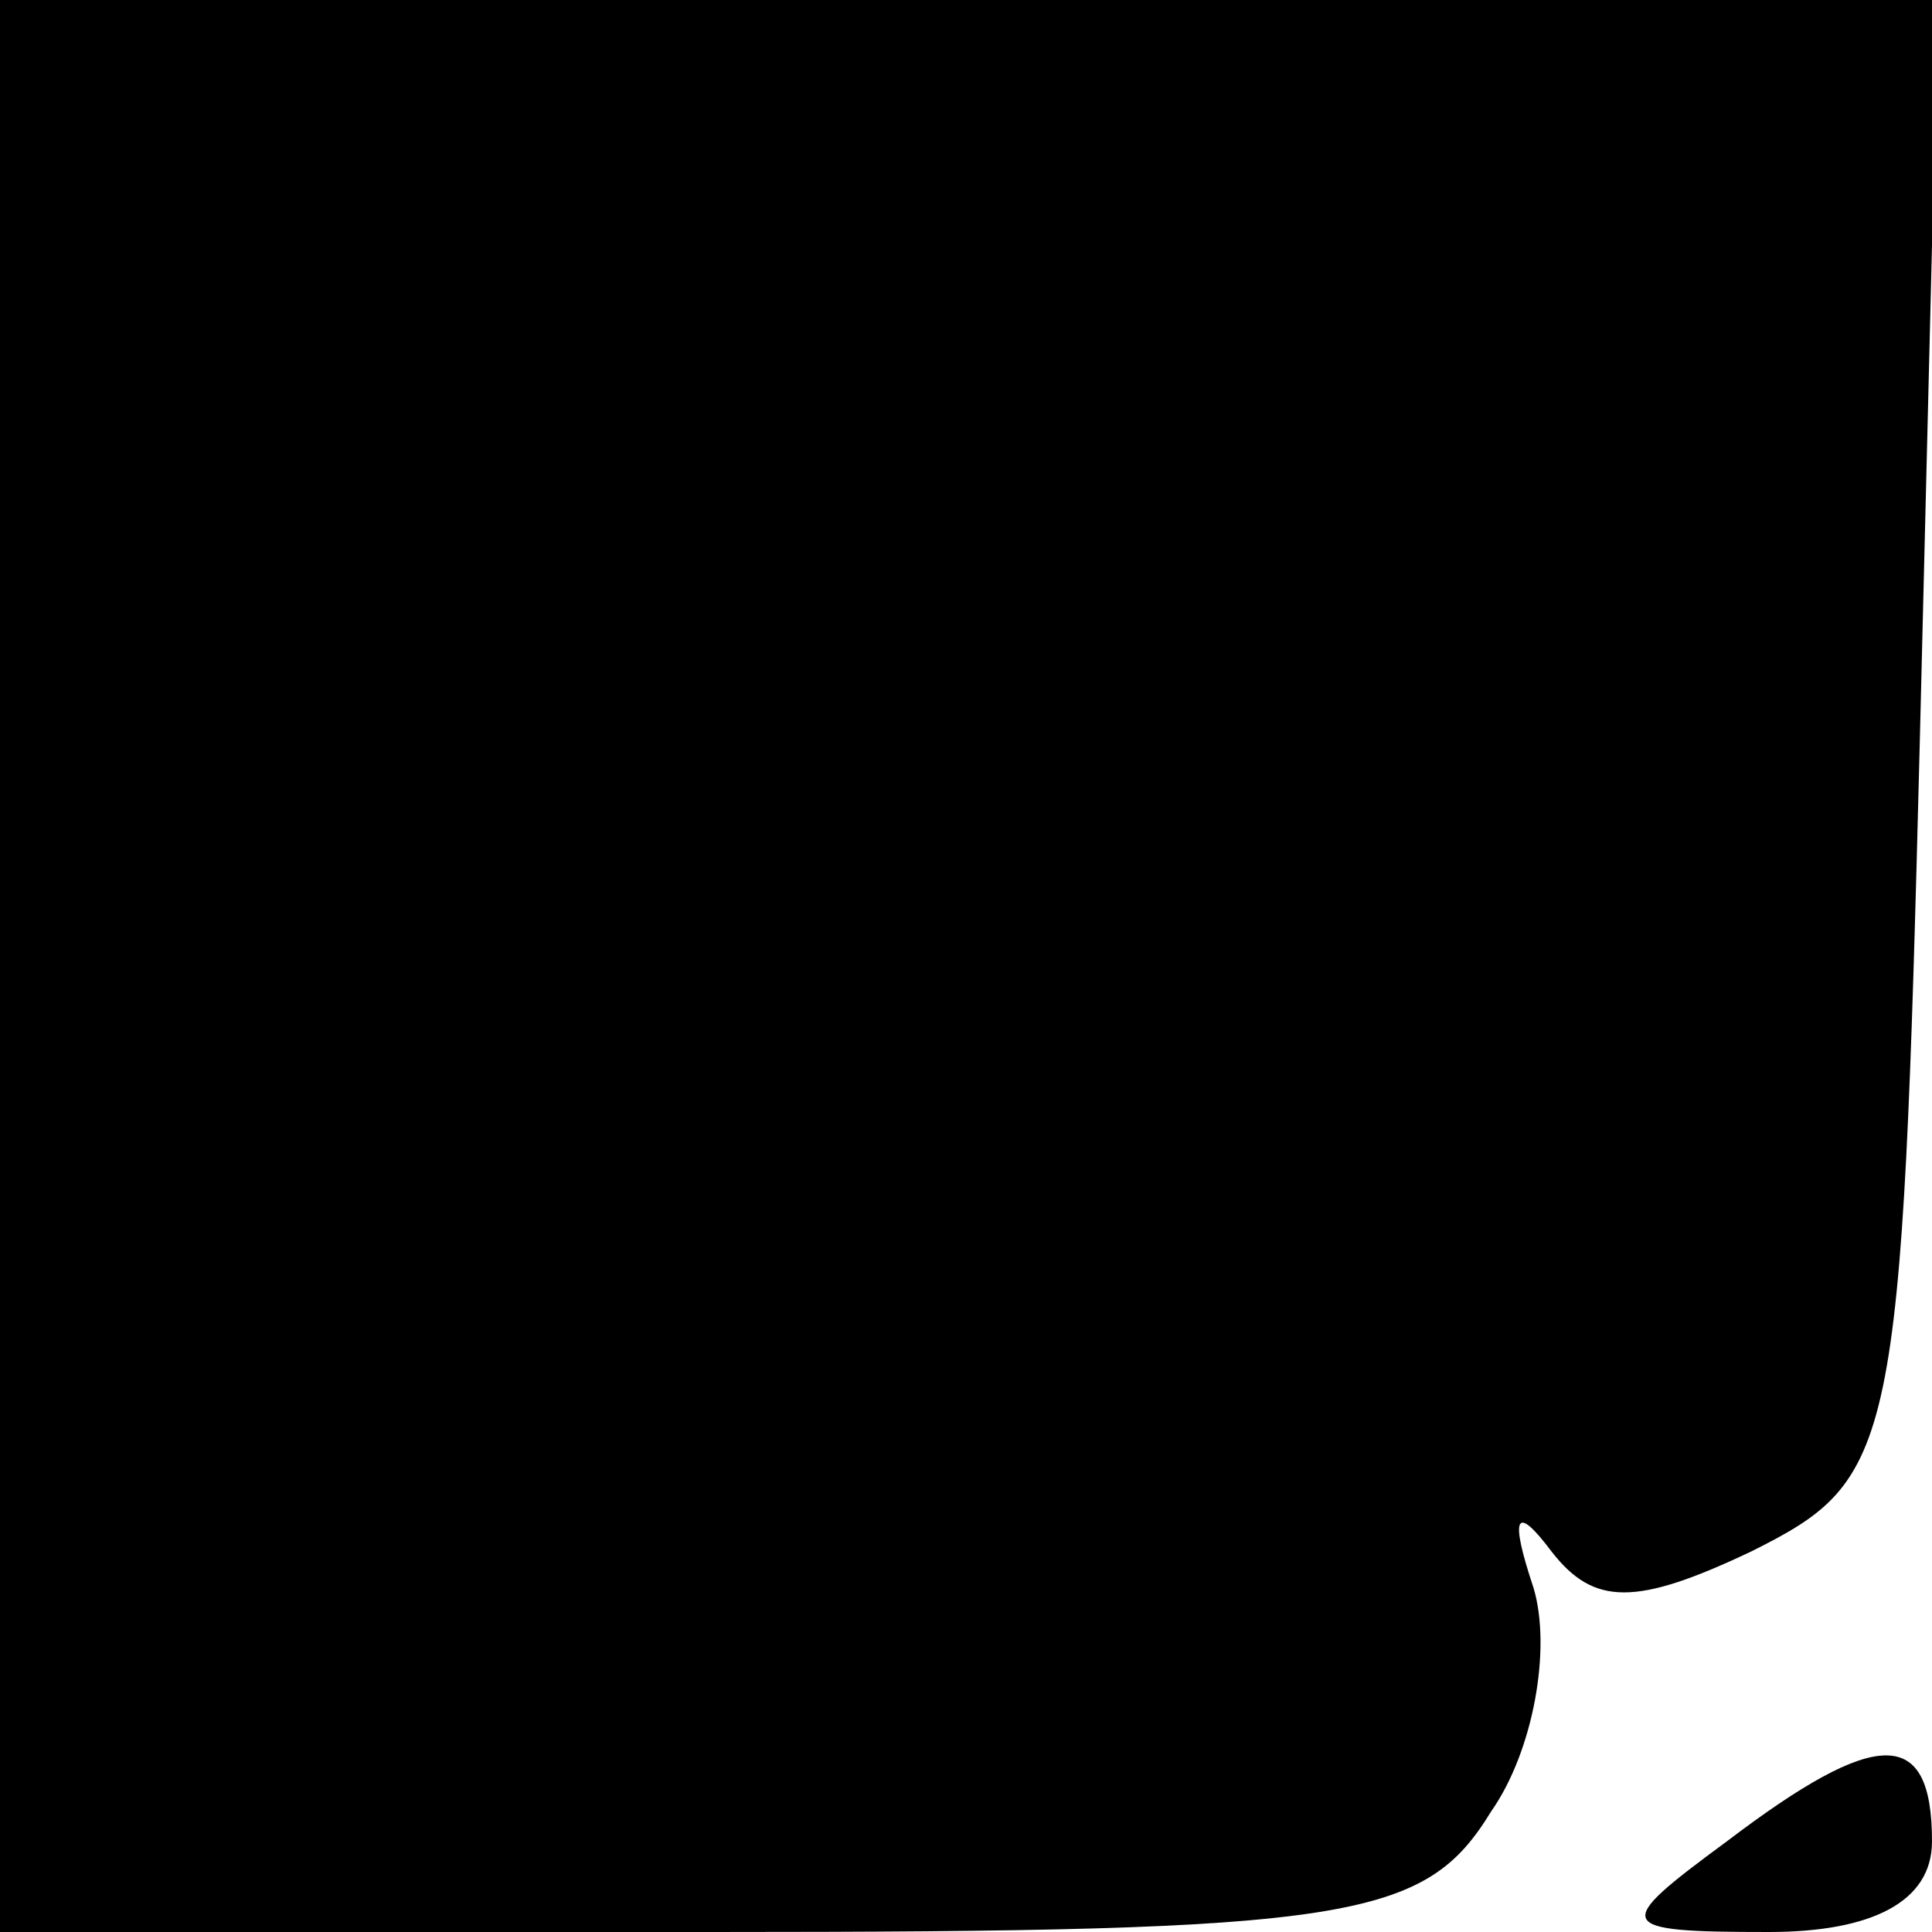 <?xml version="1.0" standalone="no"?>
<!DOCTYPE svg PUBLIC "-//W3C//DTD SVG 20010904//EN"
 "http://www.w3.org/TR/2001/REC-SVG-20010904/DTD/svg10.dtd">
<svg version="1.0" xmlns="http://www.w3.org/2000/svg"
 width="32pt" height="32pt" viewBox="0 0 32 32"
 preserveAspectRatio="xMidYMid meet">
<g transform="translate(0,32) scale(0.1,-0.1)"
fill="#000000" stroke="none">
<path fill="#000000" stroke="none" d="M0 160 l0 -160 118 0 c106 0 118 2 129
20 7 10 10 27 7 37 -4 12 -3 14 3 6 7 -9 14 -9 33 0 24 12 25 16 28 135 l3
122 -161 0 -160 0 0 -160z"/>
<path fill="#000000" stroke="none" d="M286 15 c-19 -14 -19 -15 7 -15 17 0
27 5 27 15 0 19 -9 19 -34 0z"/>
</g>
</svg>
